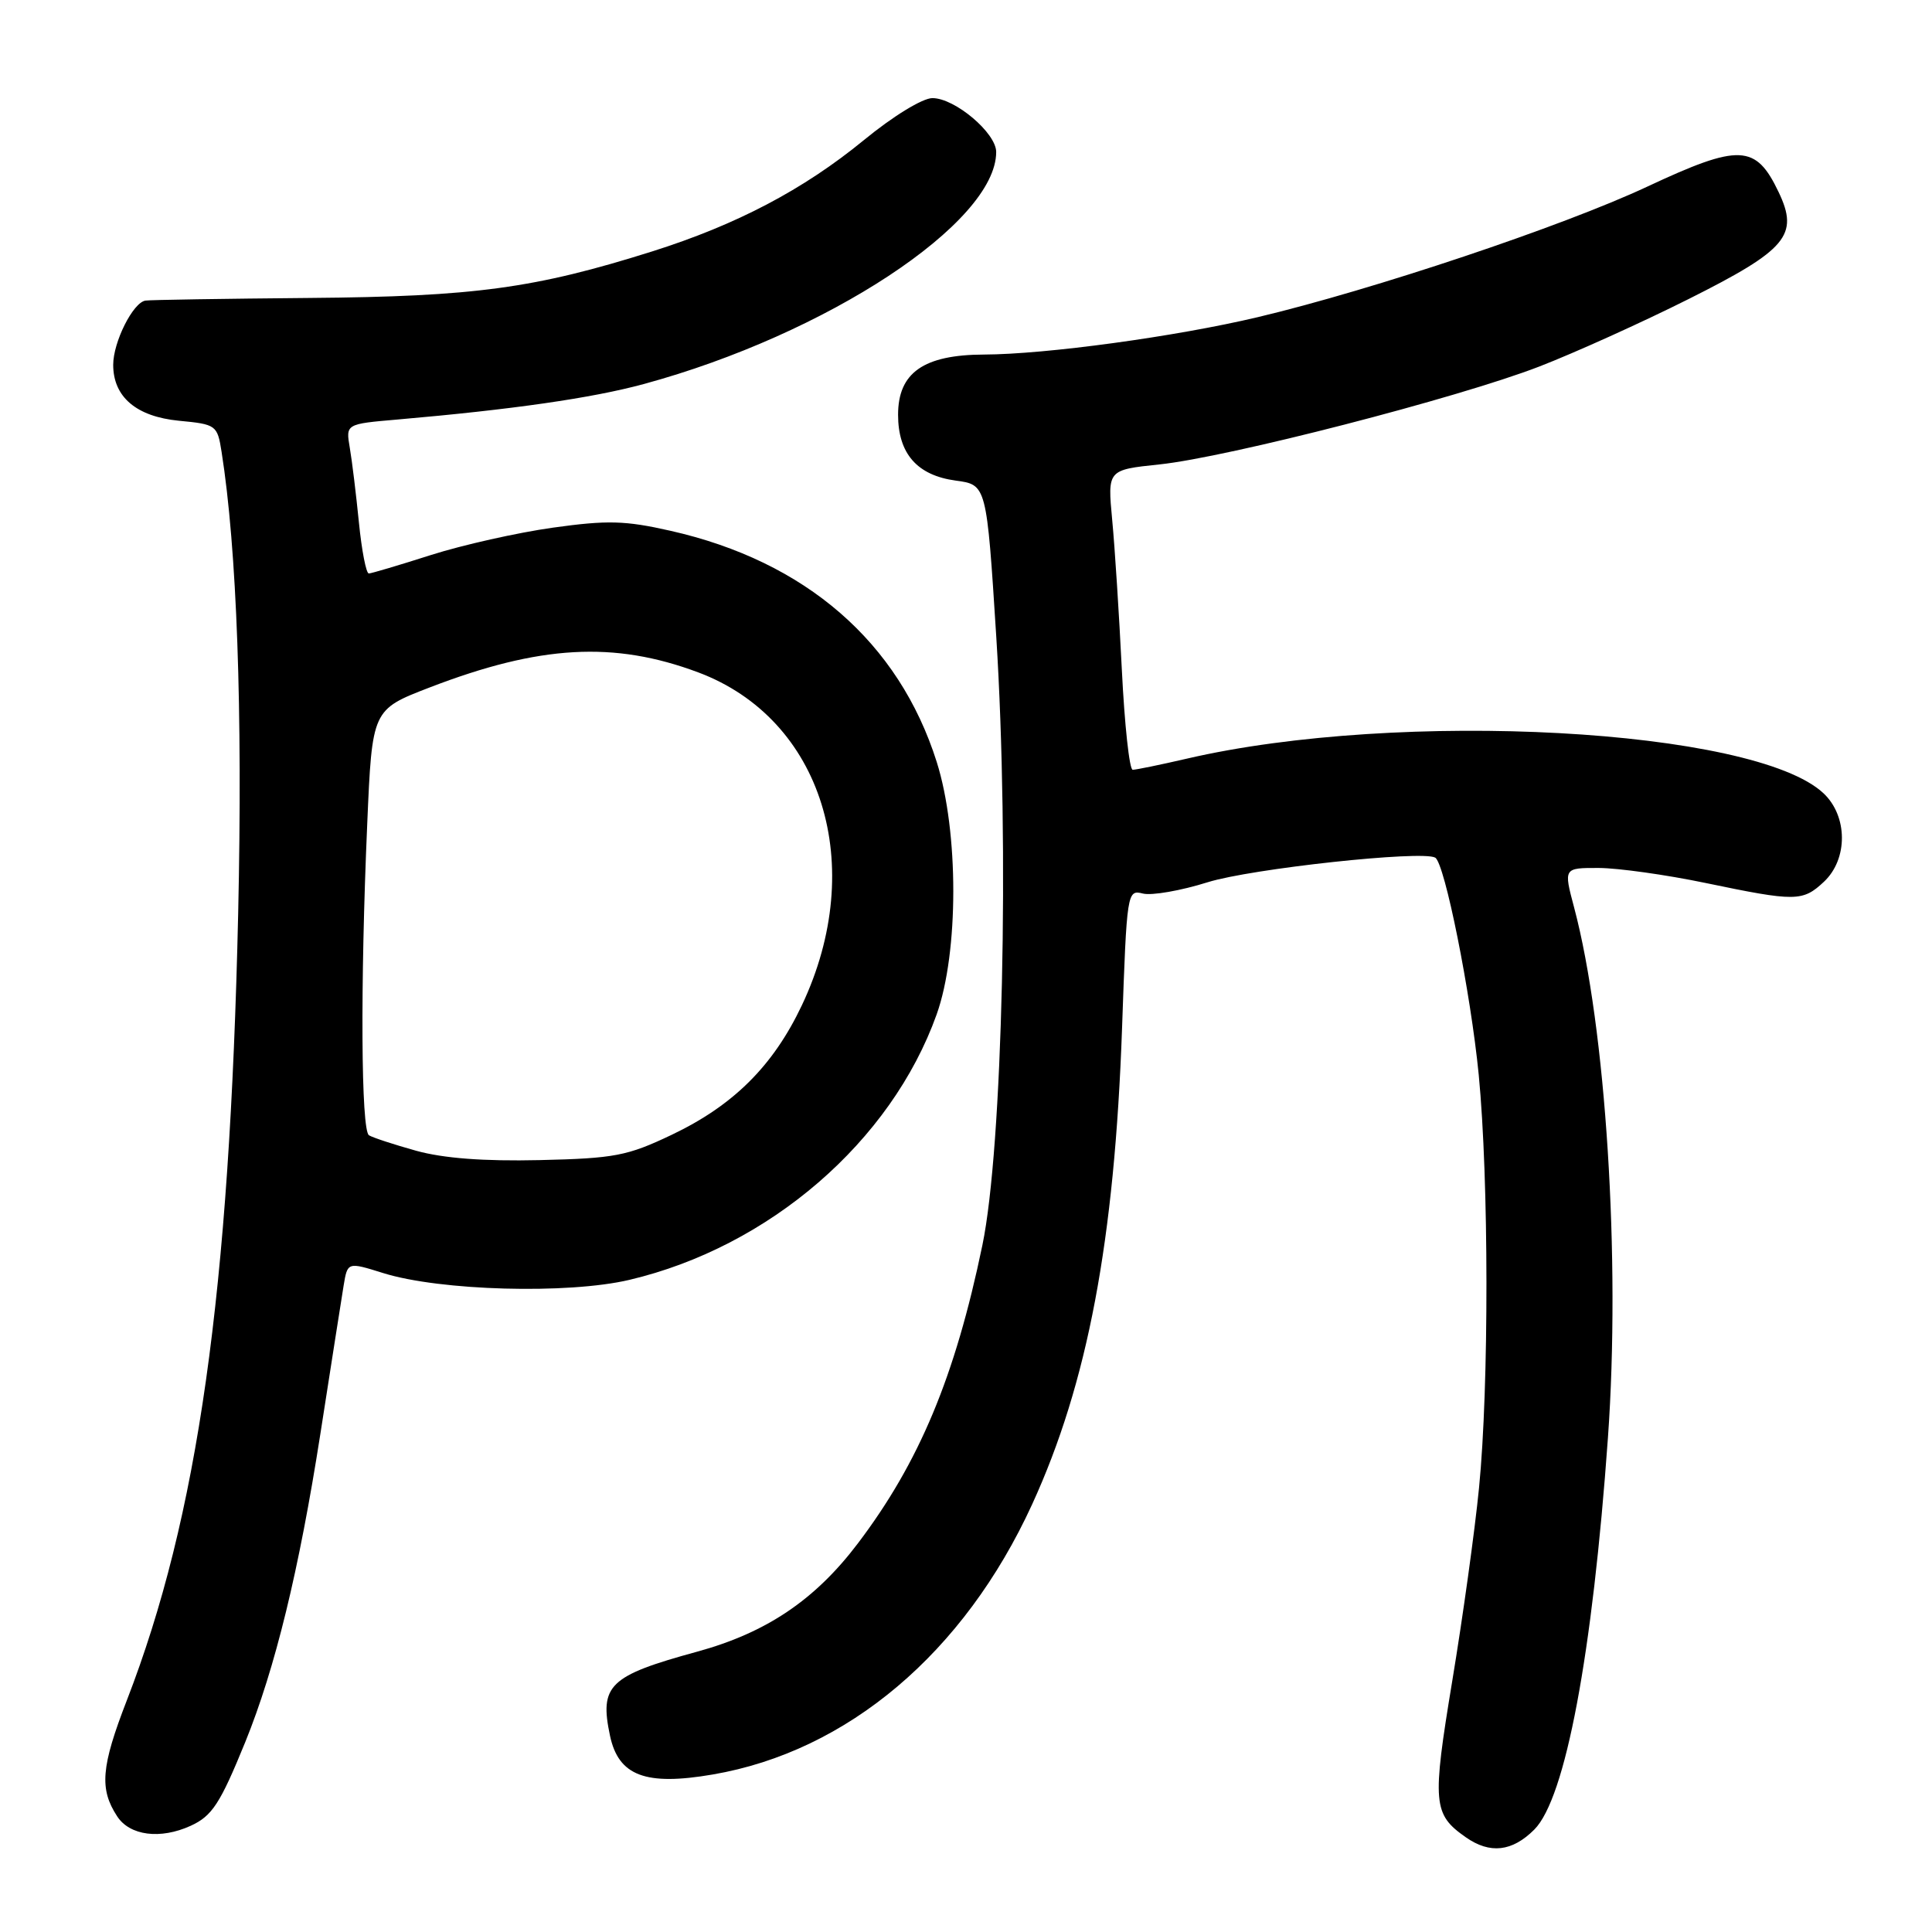 <?xml version="1.0" encoding="UTF-8" standalone="no"?>
<!DOCTYPE svg PUBLIC "-//W3C//DTD SVG 1.1//EN" "http://www.w3.org/Graphics/SVG/1.1/DTD/svg11.dtd" >
<svg xmlns="http://www.w3.org/2000/svg" xmlns:xlink="http://www.w3.org/1999/xlink" version="1.1" viewBox="0 0 256 256">
 <g >
 <path fill="currentColor"
d=" M 203.30 242.43 C 207.43 238.30 211.01 219.25 213.06 190.50 C 214.75 166.83 212.79 136.10 208.58 120.25 C 207.18 115.00 207.18 115.00 211.84 115.01 C 214.40 115.02 220.78 115.91 226.00 117.00 C 237.96 119.49 238.86 119.48 241.69 116.83 C 244.88 113.83 244.85 108.14 241.62 105.11 C 232.48 96.53 185.48 93.97 157.24 100.53 C 153.74 101.34 150.52 102.00 150.09 102.00 C 149.65 102.00 149.01 96.04 148.65 88.75 C 148.29 81.46 147.72 72.52 147.37 68.88 C 146.75 62.26 146.75 62.26 153.62 61.54 C 162.70 60.59 193.13 52.75 203.93 48.58 C 208.64 46.76 217.58 42.72 223.78 39.61 C 236.78 33.09 238.40 31.16 235.68 25.46 C 232.65 19.10 230.50 19.01 218.27 24.73 C 207.06 29.98 181.92 38.40 166.64 42.03 C 155.75 44.61 138.59 46.95 130.38 46.98 C 122.39 47.01 119.00 49.38 119.00 54.96 C 119.00 60.11 121.53 62.99 126.63 63.68 C 130.73 64.23 130.73 64.23 132.01 84.36 C 133.77 112.17 132.86 152.05 130.17 165.00 C 126.56 182.40 121.81 193.77 113.67 204.51 C 108.00 212.00 101.54 216.35 92.36 218.86 C 80.70 222.05 79.41 223.30 80.83 230.00 C 81.96 235.31 85.54 236.66 94.44 235.13 C 112.30 232.07 127.74 219.01 136.76 199.34 C 144.12 183.28 147.69 164.37 148.68 136.18 C 149.31 118.16 149.35 117.87 151.44 118.40 C 152.61 118.69 156.47 118.02 160.03 116.90 C 165.80 115.10 188.41 112.65 190.17 113.64 C 191.43 114.35 194.87 131.51 195.94 142.42 C 197.28 156.27 197.31 183.68 195.98 197.14 C 195.42 202.84 193.82 214.36 192.43 222.74 C 189.75 238.96 189.87 240.40 194.23 243.45 C 197.43 245.69 200.37 245.36 203.30 242.43 Z  M 25.26 241.93 C 28.11 240.63 29.17 239.00 32.50 230.83 C 36.46 221.07 39.63 208.07 42.45 190.00 C 43.86 180.93 45.25 172.08 45.53 170.36 C 46.05 167.21 46.05 167.21 50.78 168.69 C 58.30 171.04 75.24 171.51 83.39 169.59 C 101.93 165.22 118.09 151.26 124.11 134.42 C 127.05 126.18 127.05 110.23 124.12 100.96 C 119.10 85.09 106.75 74.37 88.83 70.33 C 82.83 68.97 80.48 68.91 73.24 69.92 C 68.55 70.58 61.29 72.21 57.11 73.54 C 52.92 74.88 49.21 75.98 48.87 75.99 C 48.52 75.99 47.93 72.96 47.56 69.25 C 47.19 65.54 46.65 61.08 46.35 59.34 C 45.81 56.18 45.81 56.18 52.66 55.59 C 67.86 54.27 78.45 52.75 85.29 50.89 C 109.53 44.31 132.00 29.52 132.00 20.14 C 132.00 17.62 126.53 13.00 123.55 13.00 C 122.24 13.00 118.32 15.40 114.45 18.58 C 106.45 25.13 97.60 29.78 86.43 33.31 C 70.88 38.21 62.90 39.30 41.00 39.48 C 29.72 39.58 19.95 39.73 19.28 39.83 C 17.64 40.06 15.00 45.30 15.00 48.34 C 15.00 52.60 18.07 55.20 23.70 55.75 C 28.65 56.22 28.80 56.33 29.36 59.87 C 31.39 72.75 32.16 94.08 31.56 121.00 C 30.43 171.30 26.23 200.98 16.80 225.32 C 13.39 234.12 13.15 237.05 15.53 240.68 C 17.20 243.24 21.25 243.76 25.26 241.93 Z  M 55.14 152.48 C 52.20 151.66 49.39 150.74 48.89 150.43 C 47.84 149.78 47.73 130.54 48.66 109.17 C 49.31 94.03 49.31 94.03 56.91 91.10 C 71.52 85.47 81.35 84.92 92.51 89.09 C 108.97 95.25 115.02 114.68 106.25 133.21 C 102.45 141.23 97.19 146.47 89.00 150.37 C 83.12 153.17 81.45 153.49 71.50 153.72 C 64.09 153.89 58.75 153.48 55.14 152.48 Z "/>
</g>
</svg>